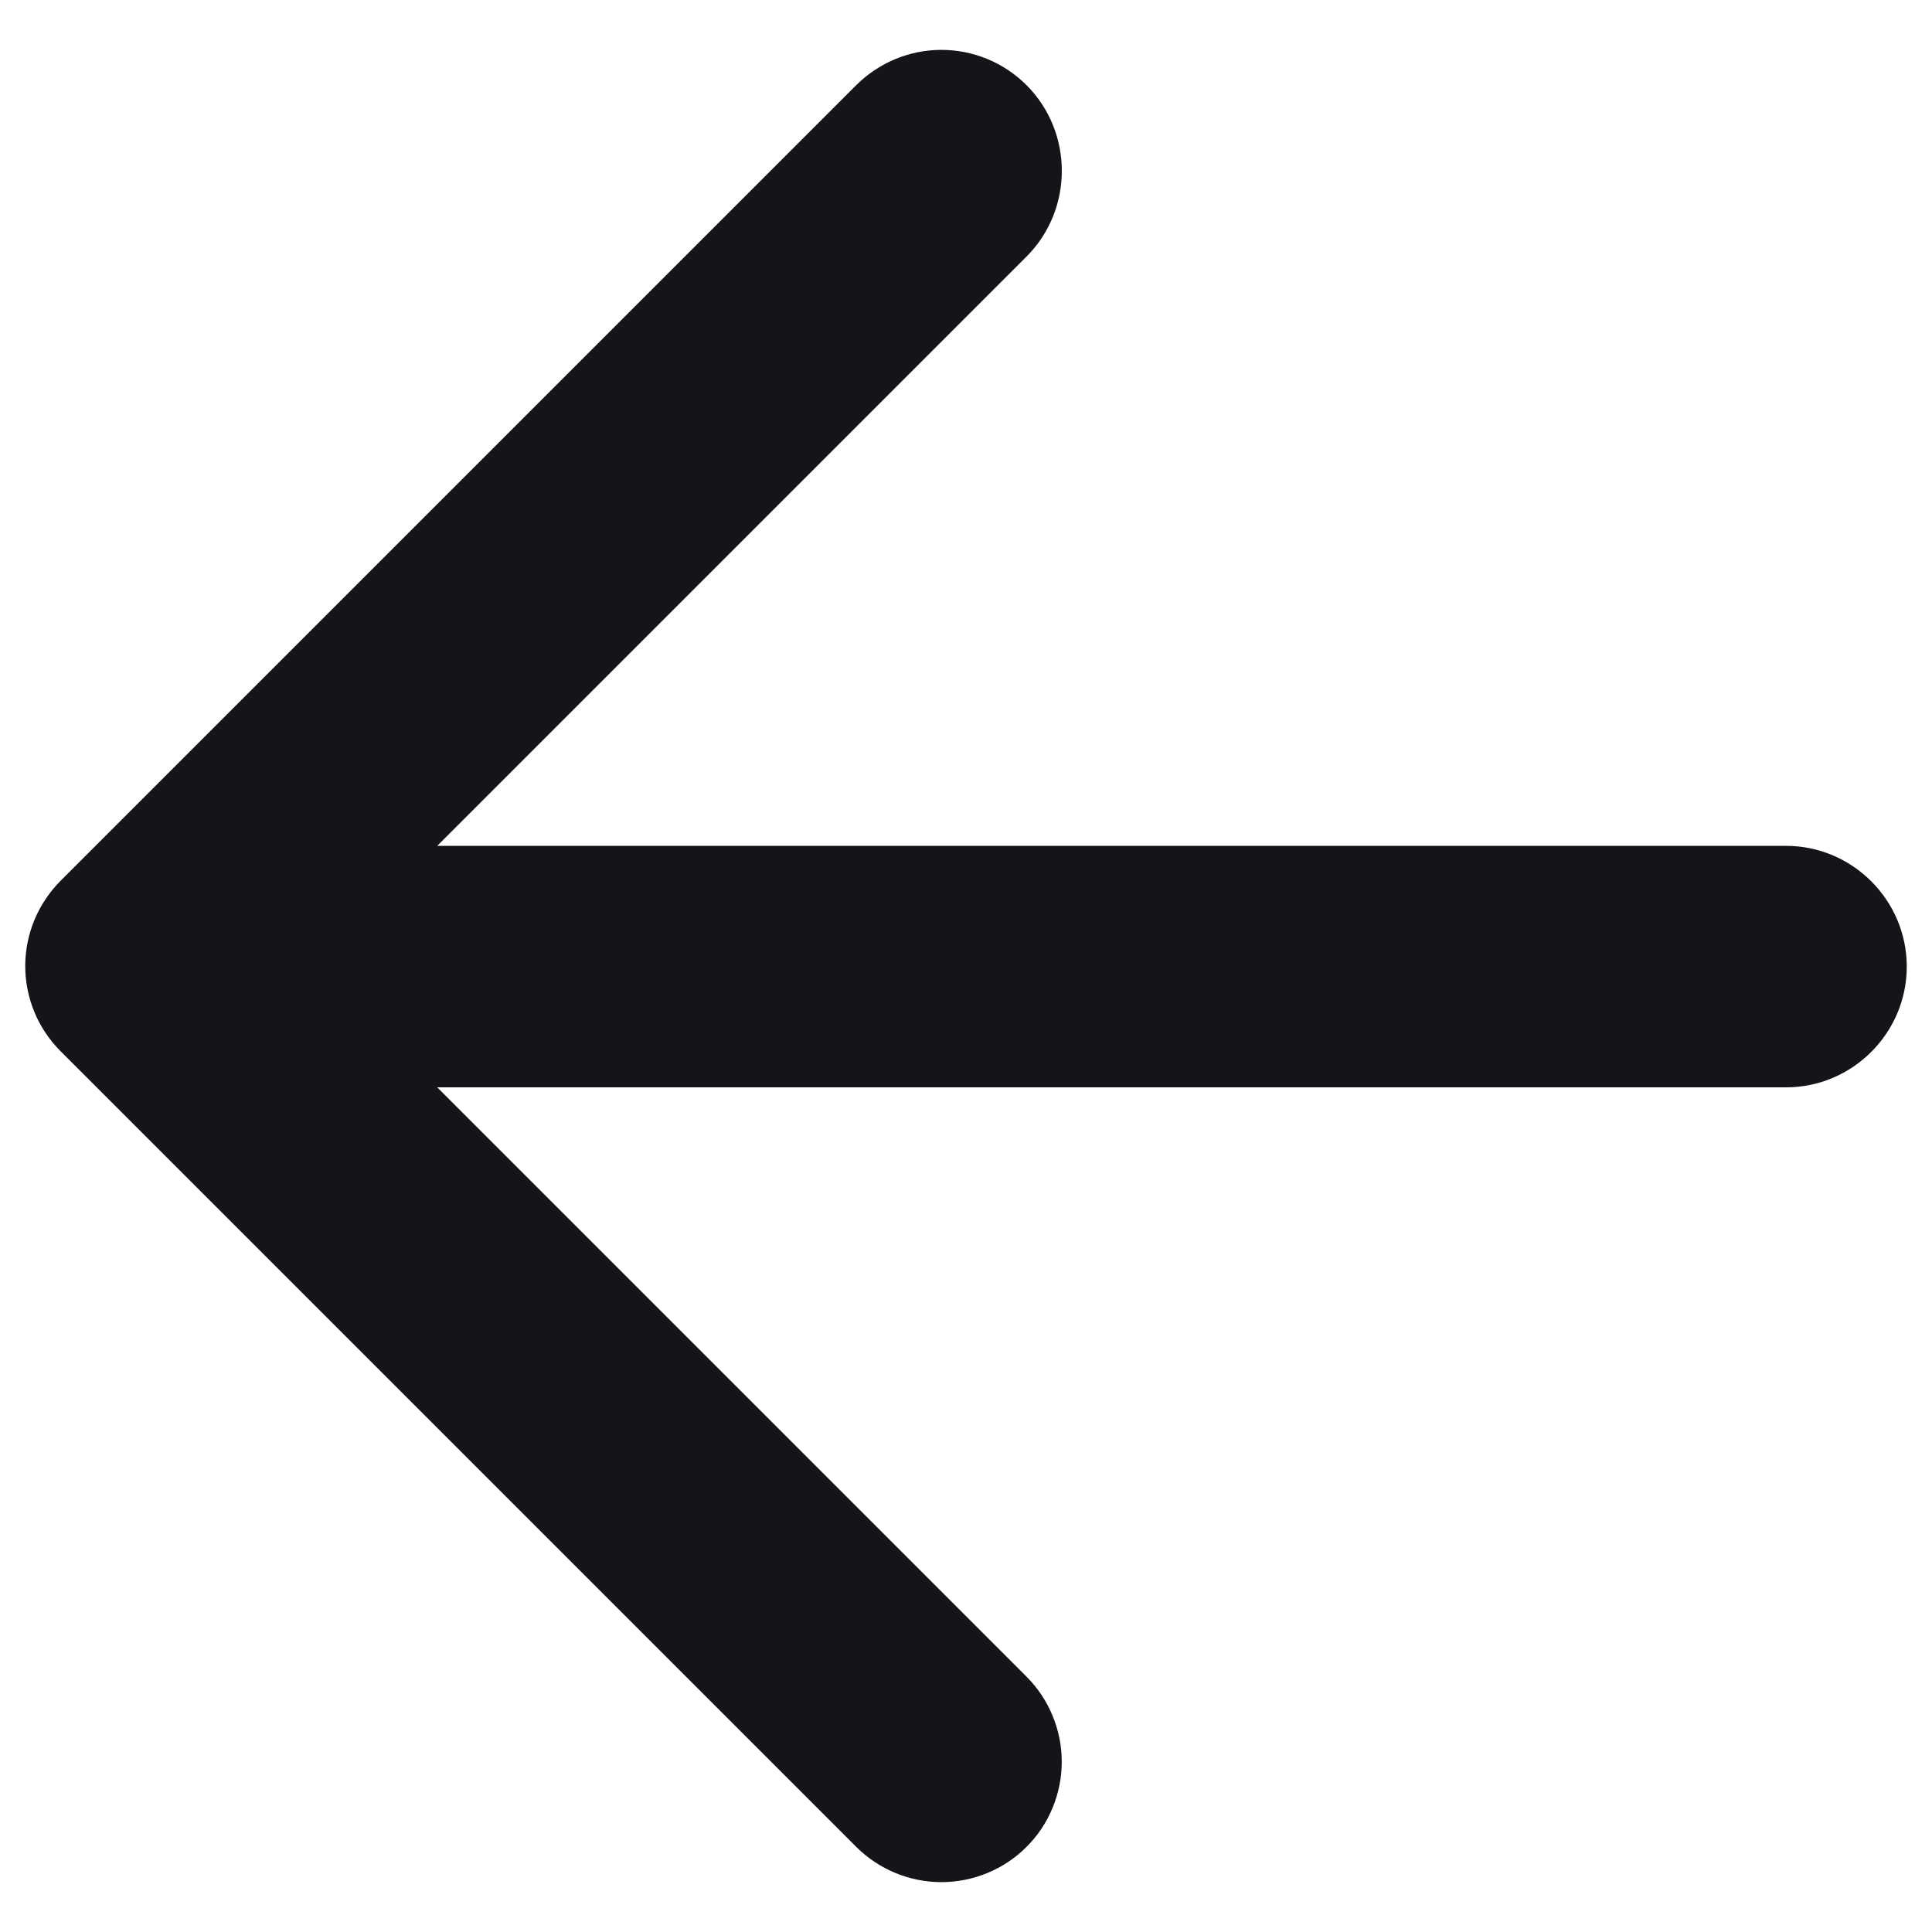 <svg width="16" height="16" viewBox="0 0 16 16" fill="none" xmlns="http://www.w3.org/2000/svg">
<path d="M14.791 7.005H3.621L8.501 2.125C8.891 1.735 8.891 1.095 8.501 0.705C8.409 0.613 8.299 0.539 8.178 0.489C8.057 0.439 7.927 0.413 7.796 0.413C7.665 0.413 7.536 0.439 7.415 0.489C7.294 0.539 7.184 0.613 7.091 0.705L0.501 7.295C0.409 7.388 0.335 7.498 0.285 7.619C0.235 7.74 0.209 7.869 0.209 8C0.209 8.131 0.235 8.261 0.285 8.382C0.335 8.503 0.409 8.613 0.501 8.705L7.091 15.295C7.184 15.388 7.294 15.461 7.415 15.511C7.536 15.561 7.665 15.587 7.796 15.587C7.927 15.587 8.057 15.561 8.178 15.511C8.299 15.461 8.409 15.388 8.501 15.295C8.594 15.203 8.667 15.093 8.717 14.972C8.767 14.851 8.793 14.721 8.793 14.59C8.793 14.459 8.767 14.33 8.717 14.209C8.667 14.088 8.594 13.978 8.501 13.885L3.621 9.005H14.791C15.341 9.005 15.791 8.555 15.791 8.005C15.791 7.455 15.341 7.005 14.791 7.005Z" fill="#131518"/>
</svg>
